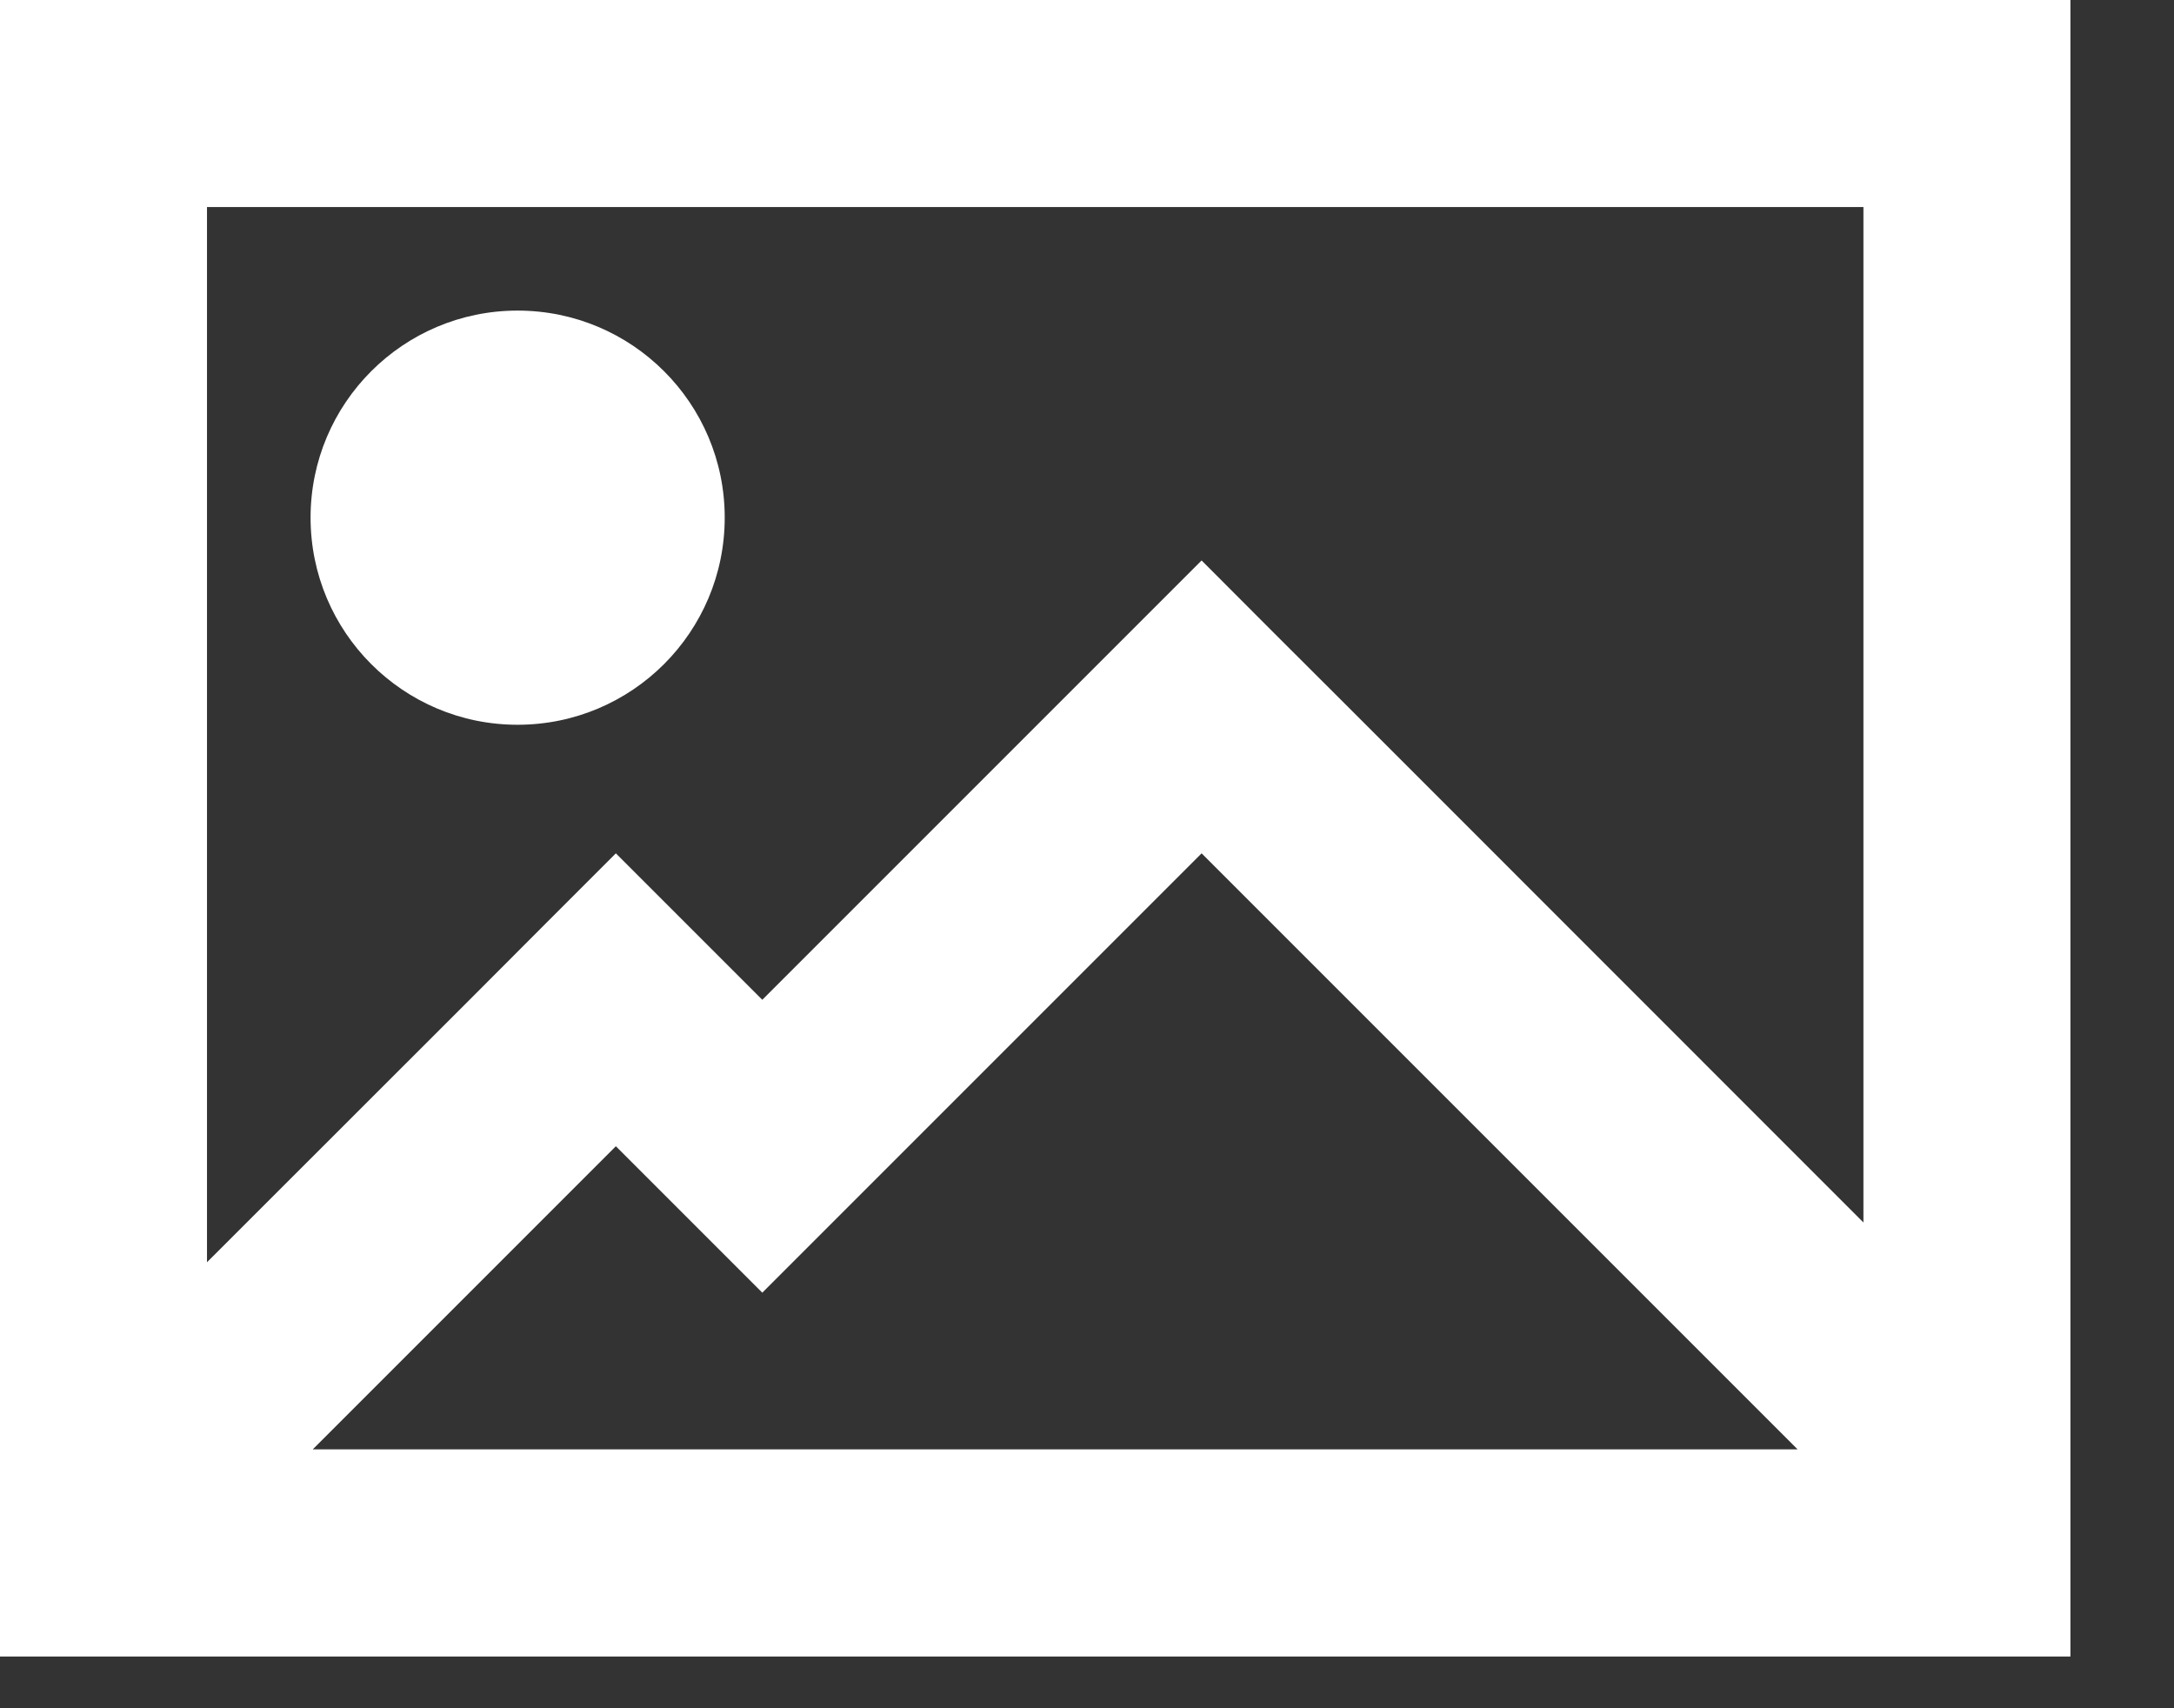 <svg preserveAspectRatio="none" width="100%" height="100%" overflow="visible" style="display: block;" viewBox="0 0 14 11" fill="none" xmlns="http://www.w3.org/2000/svg">
<rect x="0" y="0" width="14" height="11" fill="#333333" stroke="none"/>
<path id="IconShape" fill-rule="evenodd" clip-rule="evenodd" d="M0 0H13.333V10.667H0V0ZM1.333 1.333V8.128L3.024 6.438L3.495 5.966L3.966 5.495L4.909 6.438L7.738 3.609L8.209 4.081L8.681 4.552L12 7.872V1.333H1.333ZM11.576 9.333H2.014L3.966 7.381L4.909 8.324L5.852 7.381L7.738 5.495L11.576 9.333ZM3.333 4.667C4.07 4.667 4.667 4.07 4.667 3.333C4.667 2.597 4.07 2 3.333 2C2.597 2 2 2.597 2 3.333C2 4.07 2.597 4.667 3.333 4.667Z" fill="white"/>
</svg>
